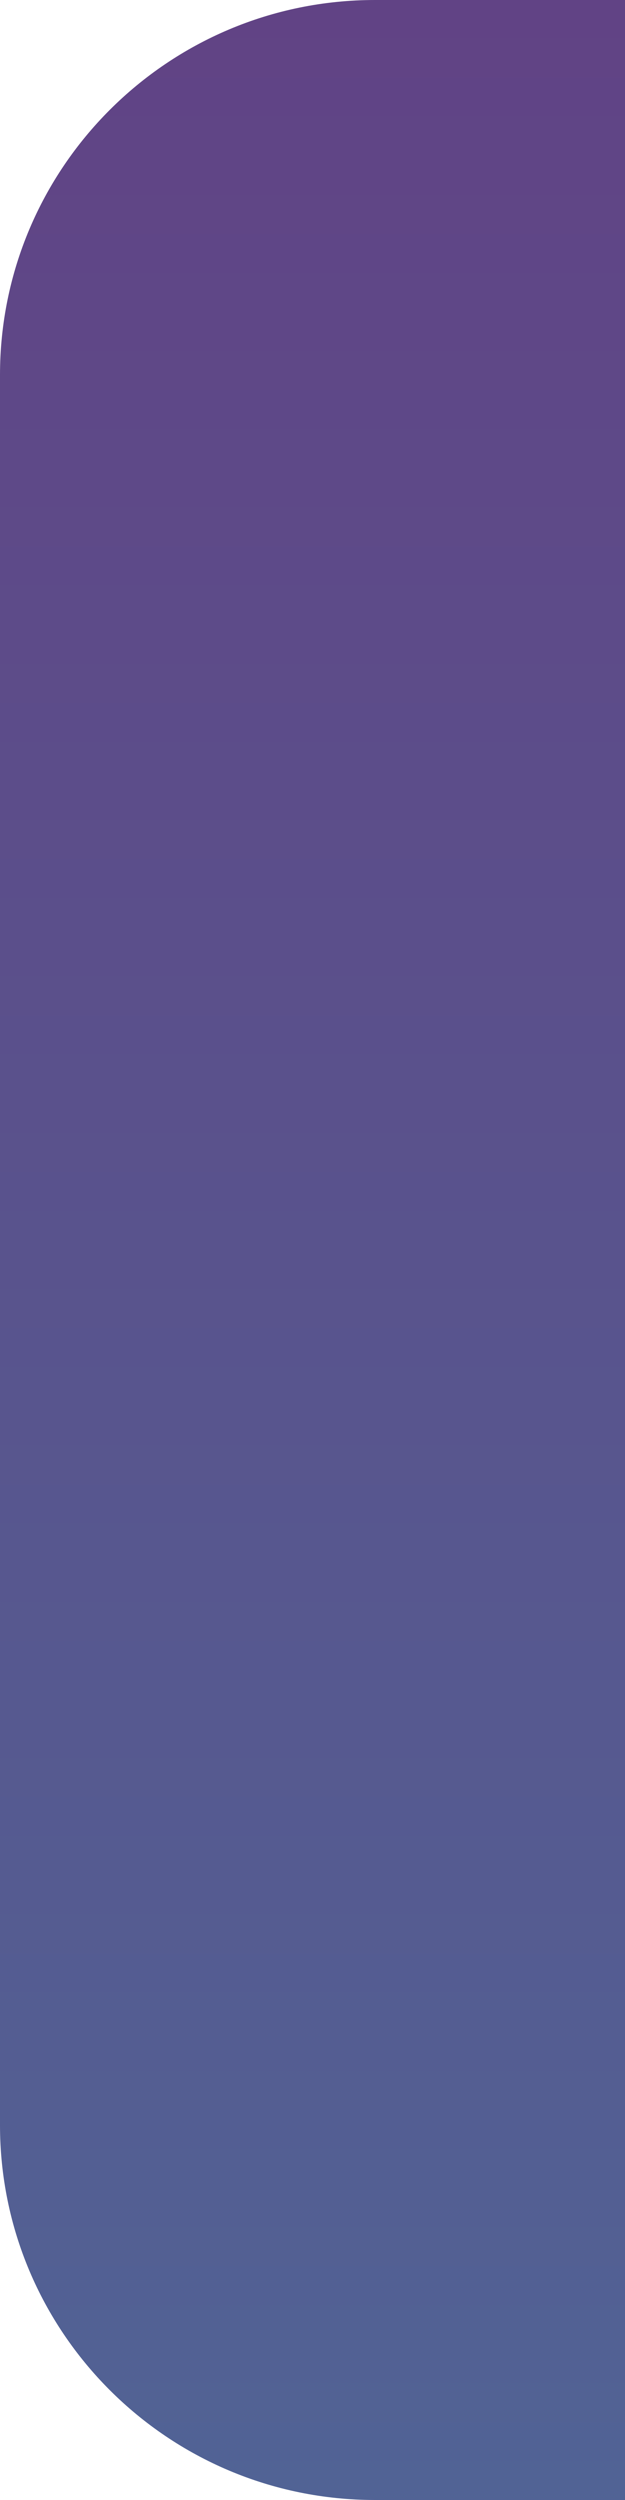 <svg width="5" height="20" viewBox="0 0 5 20" fill="none" xmlns="http://www.w3.org/2000/svg">
<path d="M0 3C0 1.343 1.343 0 3 0H5V20H3C1.343 20 0 18.657 0 17V3Z" fill="url(#paint0_linear_11_62)"/>
<defs>
<linearGradient id="paint0_linear_11_62" x1="2.5" y1="0" x2="2.5" y2="20" gradientUnits="userSpaceOnUse">
<stop stop-color="#614385"/>
<stop offset="1" stop-color="#516395"/>
</linearGradient>
</defs>
</svg>
